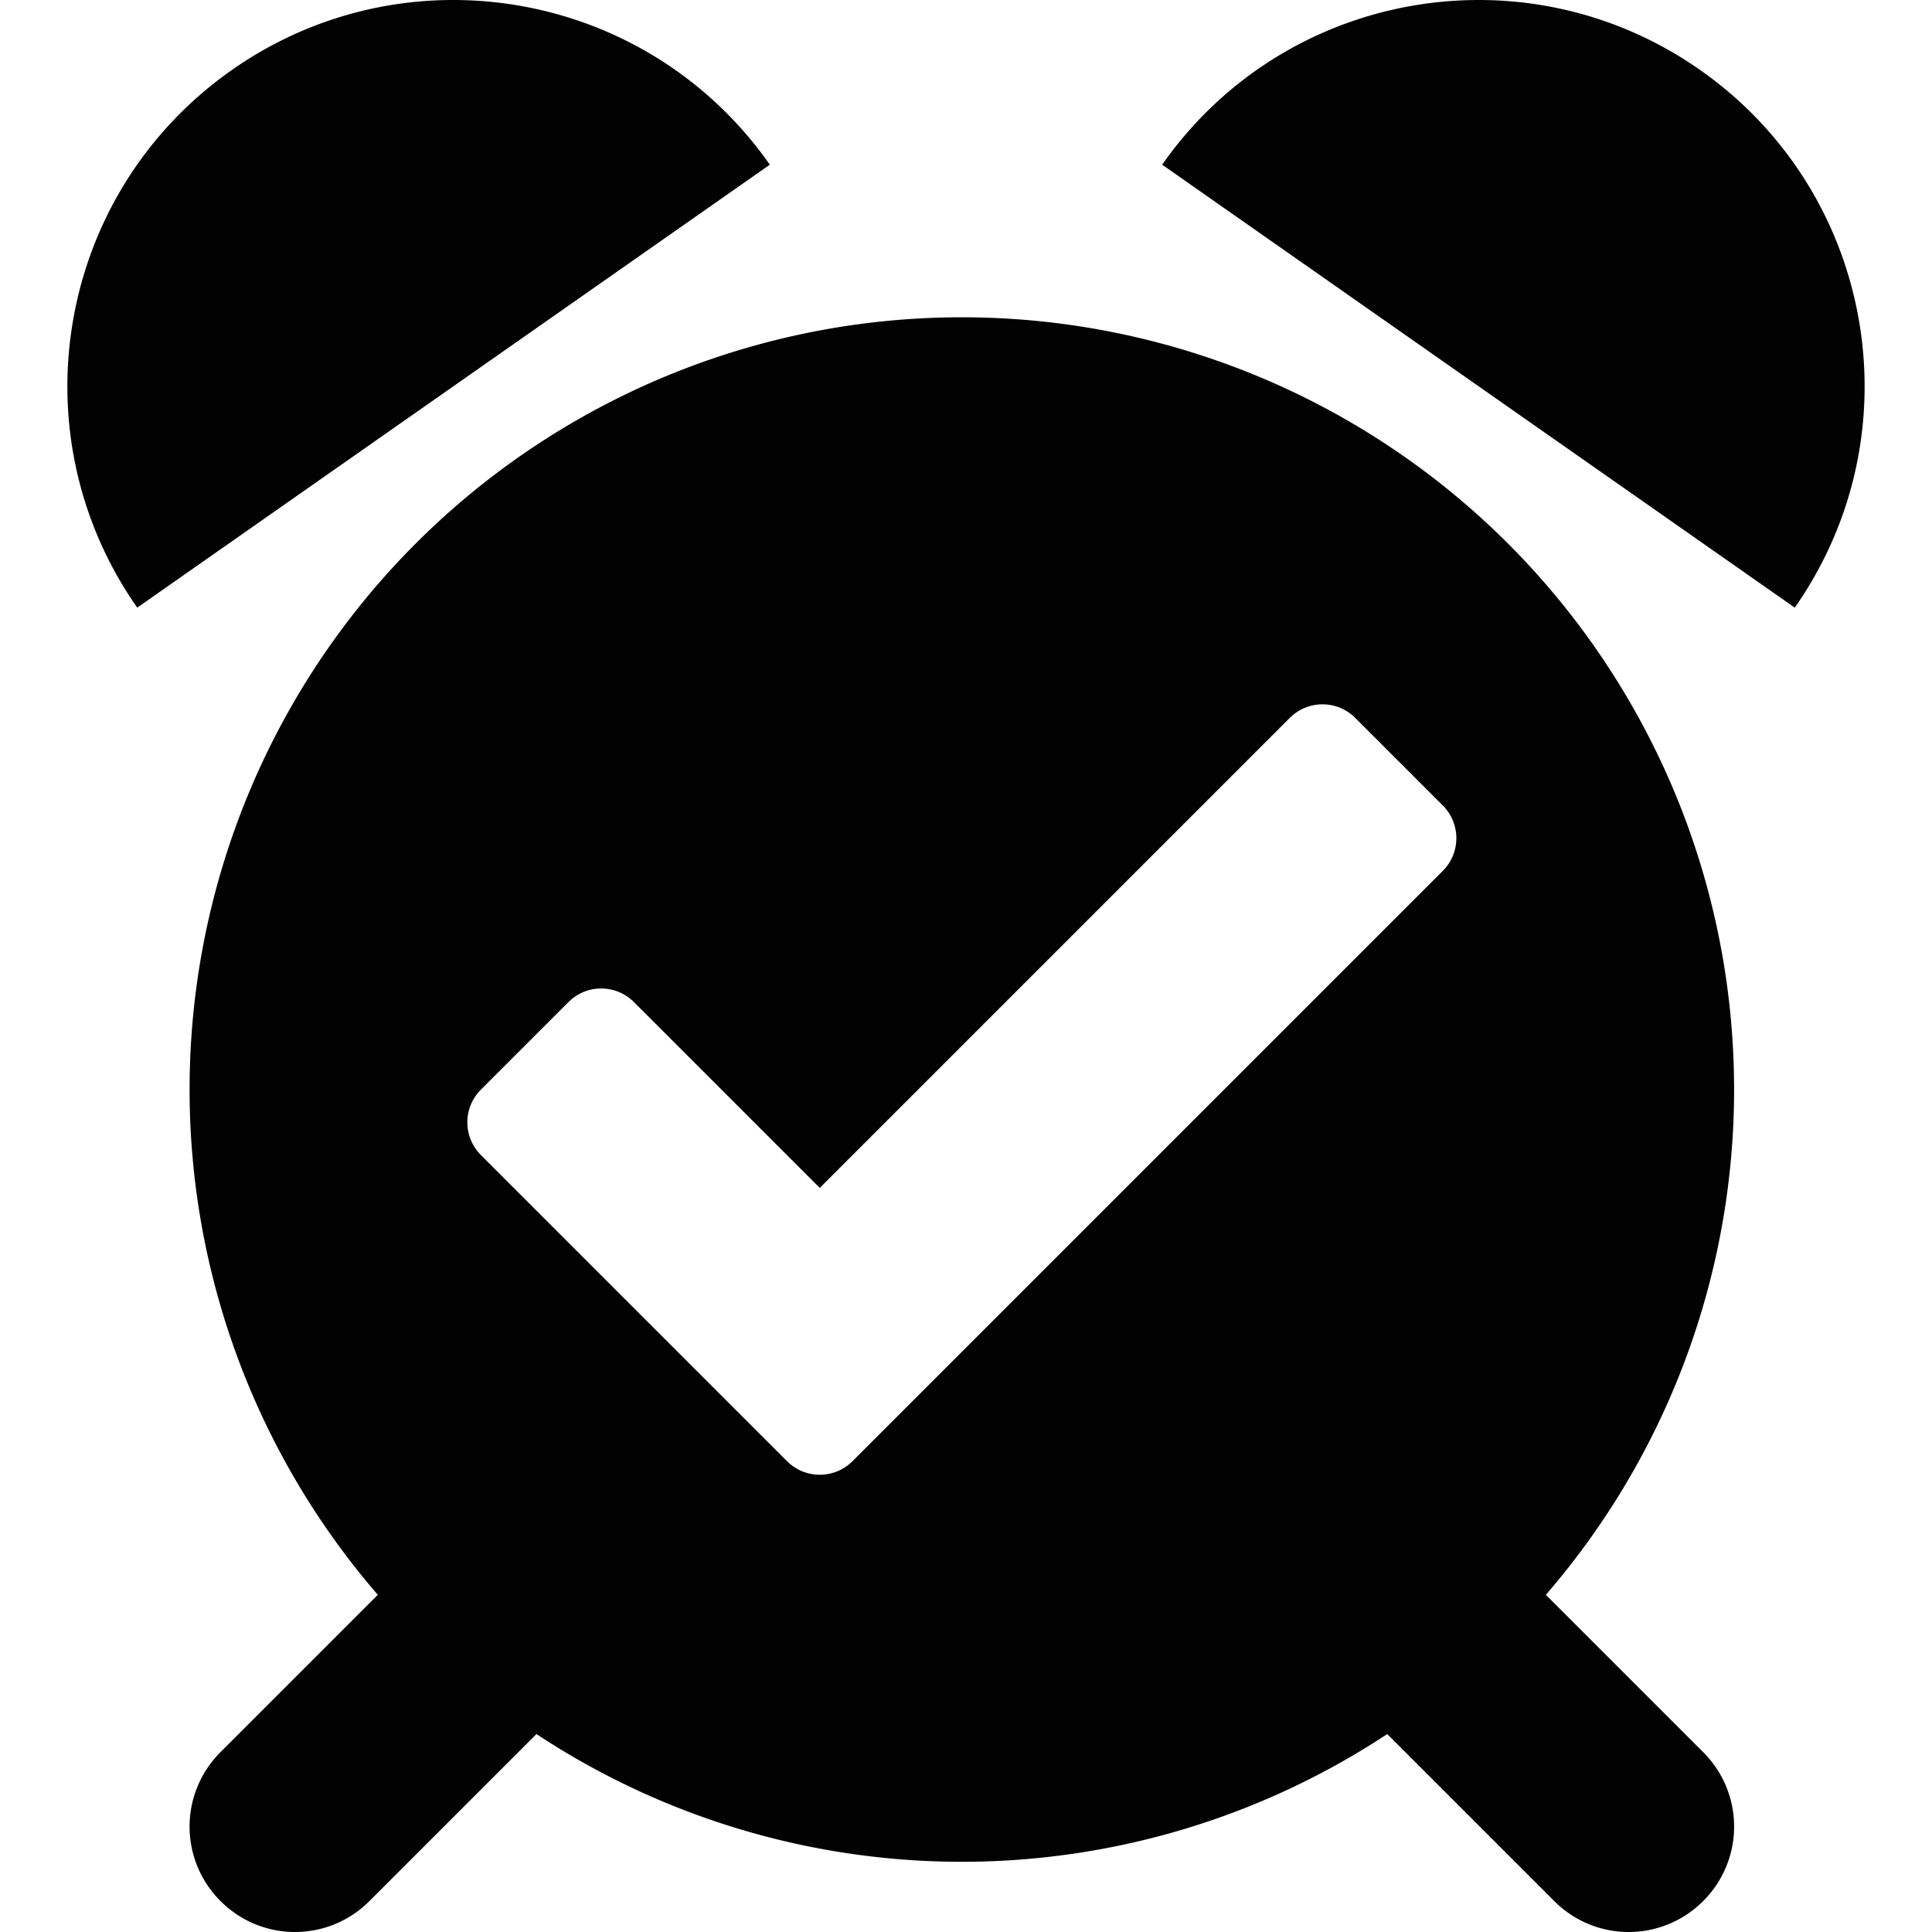 <?xml version="1.0" encoding="UTF-8" standalone="no"?>
<svg
   xmlns:dc="http://purl.org/dc/elements/1.1/"
   xmlns:cc="http://creativecommons.org/ns#"
   xmlns:rdf="http://www.w3.org/1999/02/22-rdf-syntax-ns#"
   xmlns:svg="http://www.w3.org/2000/svg"
   xmlns="http://www.w3.org/2000/svg"
   xmlns:sodipodi="http://sodipodi.sourceforge.net/DTD/sodipodi-0.dtd"
   xmlns:inkscape="http://www.inkscape.org/namespaces/inkscape"
   width="300"
   height="300"
   viewBox="0 0 300 300"
   version="1.1"
   id="svg8"
   inkscape:version="1.0.1 (3bc2e813f5, 2020-09-07)"
   sodipodi:docname="alarm-clock-check.svg">
  <defs
     id="defs2" />
  <sodipodi:namedview
     id="base"
     pagecolor="#ffffff"
     bordercolor="#666666"
     borderopacity="1.0"
     inkscape:pageopacity="0.0"
     inkscape:pageshadow="2"
     inkscape:zoom="2"
     inkscape:cx="150"
     inkscape:cy="150"
     inkscape:document-units="px"
     inkscape:current-layer="layer1"
     inkscape:document-rotation="0"
     showgrid="false"
     units="px"
     inkscape:window-width="2560"
     inkscape:window-height="1377"
     inkscape:window-x="2552"
     inkscape:window-y="-8"
     inkscape:window-maximized="1" />
  <g
     inkscape:label="Ebene 1"
     inkscape:groupmode="layer"
     id="layer1">
    <path
       id="path1041-0-0-6-1"
       style="opacity:0.99;fill:#000000;fill-opacity:1;stroke-width:29.463;stop-color:#000000"
       d="M 69.369,0.008 C 57.822,0.201 46.207,3.726 36.035,10.848 8.91,29.841 2.317,67.229 21.311,94.354 L 119.539,25.573 C 107.668,8.619 88.614,-0.313 69.369,0.008 Z m 161.262,0 C 211.386,-0.313 192.332,8.619 180.461,25.573 l 98.229,68.781 C 297.683,67.229 291.09,29.841 263.965,10.848 253.793,3.726 242.178,0.201 230.631,0.008 Z M 149.355,49.268 A 119.915,119.915 0 0 0 29.439,169.182 a 119.915,119.915 0 0 0 29.23,78.461 l -24.428,24.426 c -6.406,6.406 -6.406,16.721 0,23.127 6.406,6.406 16.721,6.406 23.127,0 l 25.932,-25.932 a 119.915,119.915 0 0 0 66.055,19.834 119.915,119.915 0 0 0 66.053,-19.834 l 25.932,25.932 c 6.406,6.406 16.721,6.406 23.127,0 6.406,-6.406 6.406,-16.721 0,-23.127 L 240.039,247.643 A 119.915,119.915 0 0 0 269.27,169.182 119.915,119.915 0 0 0 149.355,49.268 Z m 56.002,60.1 c 1.84,0 3.682,0.705 5.092,2.115 l 13.576,13.578 c 2.821,2.821 2.821,7.361 0,10.182 l -78.064,78.064 -13.576,13.576 c -1.763,1.763 -4.198,2.423 -6.465,1.982 -0.453,-0.088 -0.901,-0.22 -1.334,-0.396 -0.217,-0.088 -0.43,-0.187 -0.639,-0.297 -0.209,-0.11 -0.413,-0.231 -0.613,-0.363 -0.2,-0.132 -0.395,-0.275 -0.584,-0.43 -0.189,-0.154 -0.373,-0.32 -0.549,-0.496 L 74.684,179.366 c -2.82,-2.821 -2.82,-7.361 0,-10.182 l 13.578,-13.576 c 2.821,-2.821 7.361,-2.821 10.182,0 l 28.85,28.85 72.975,-72.975 c 1.41,-1.41 3.249,-2.115 5.09,-2.115 z" />
  </g>
</svg>
